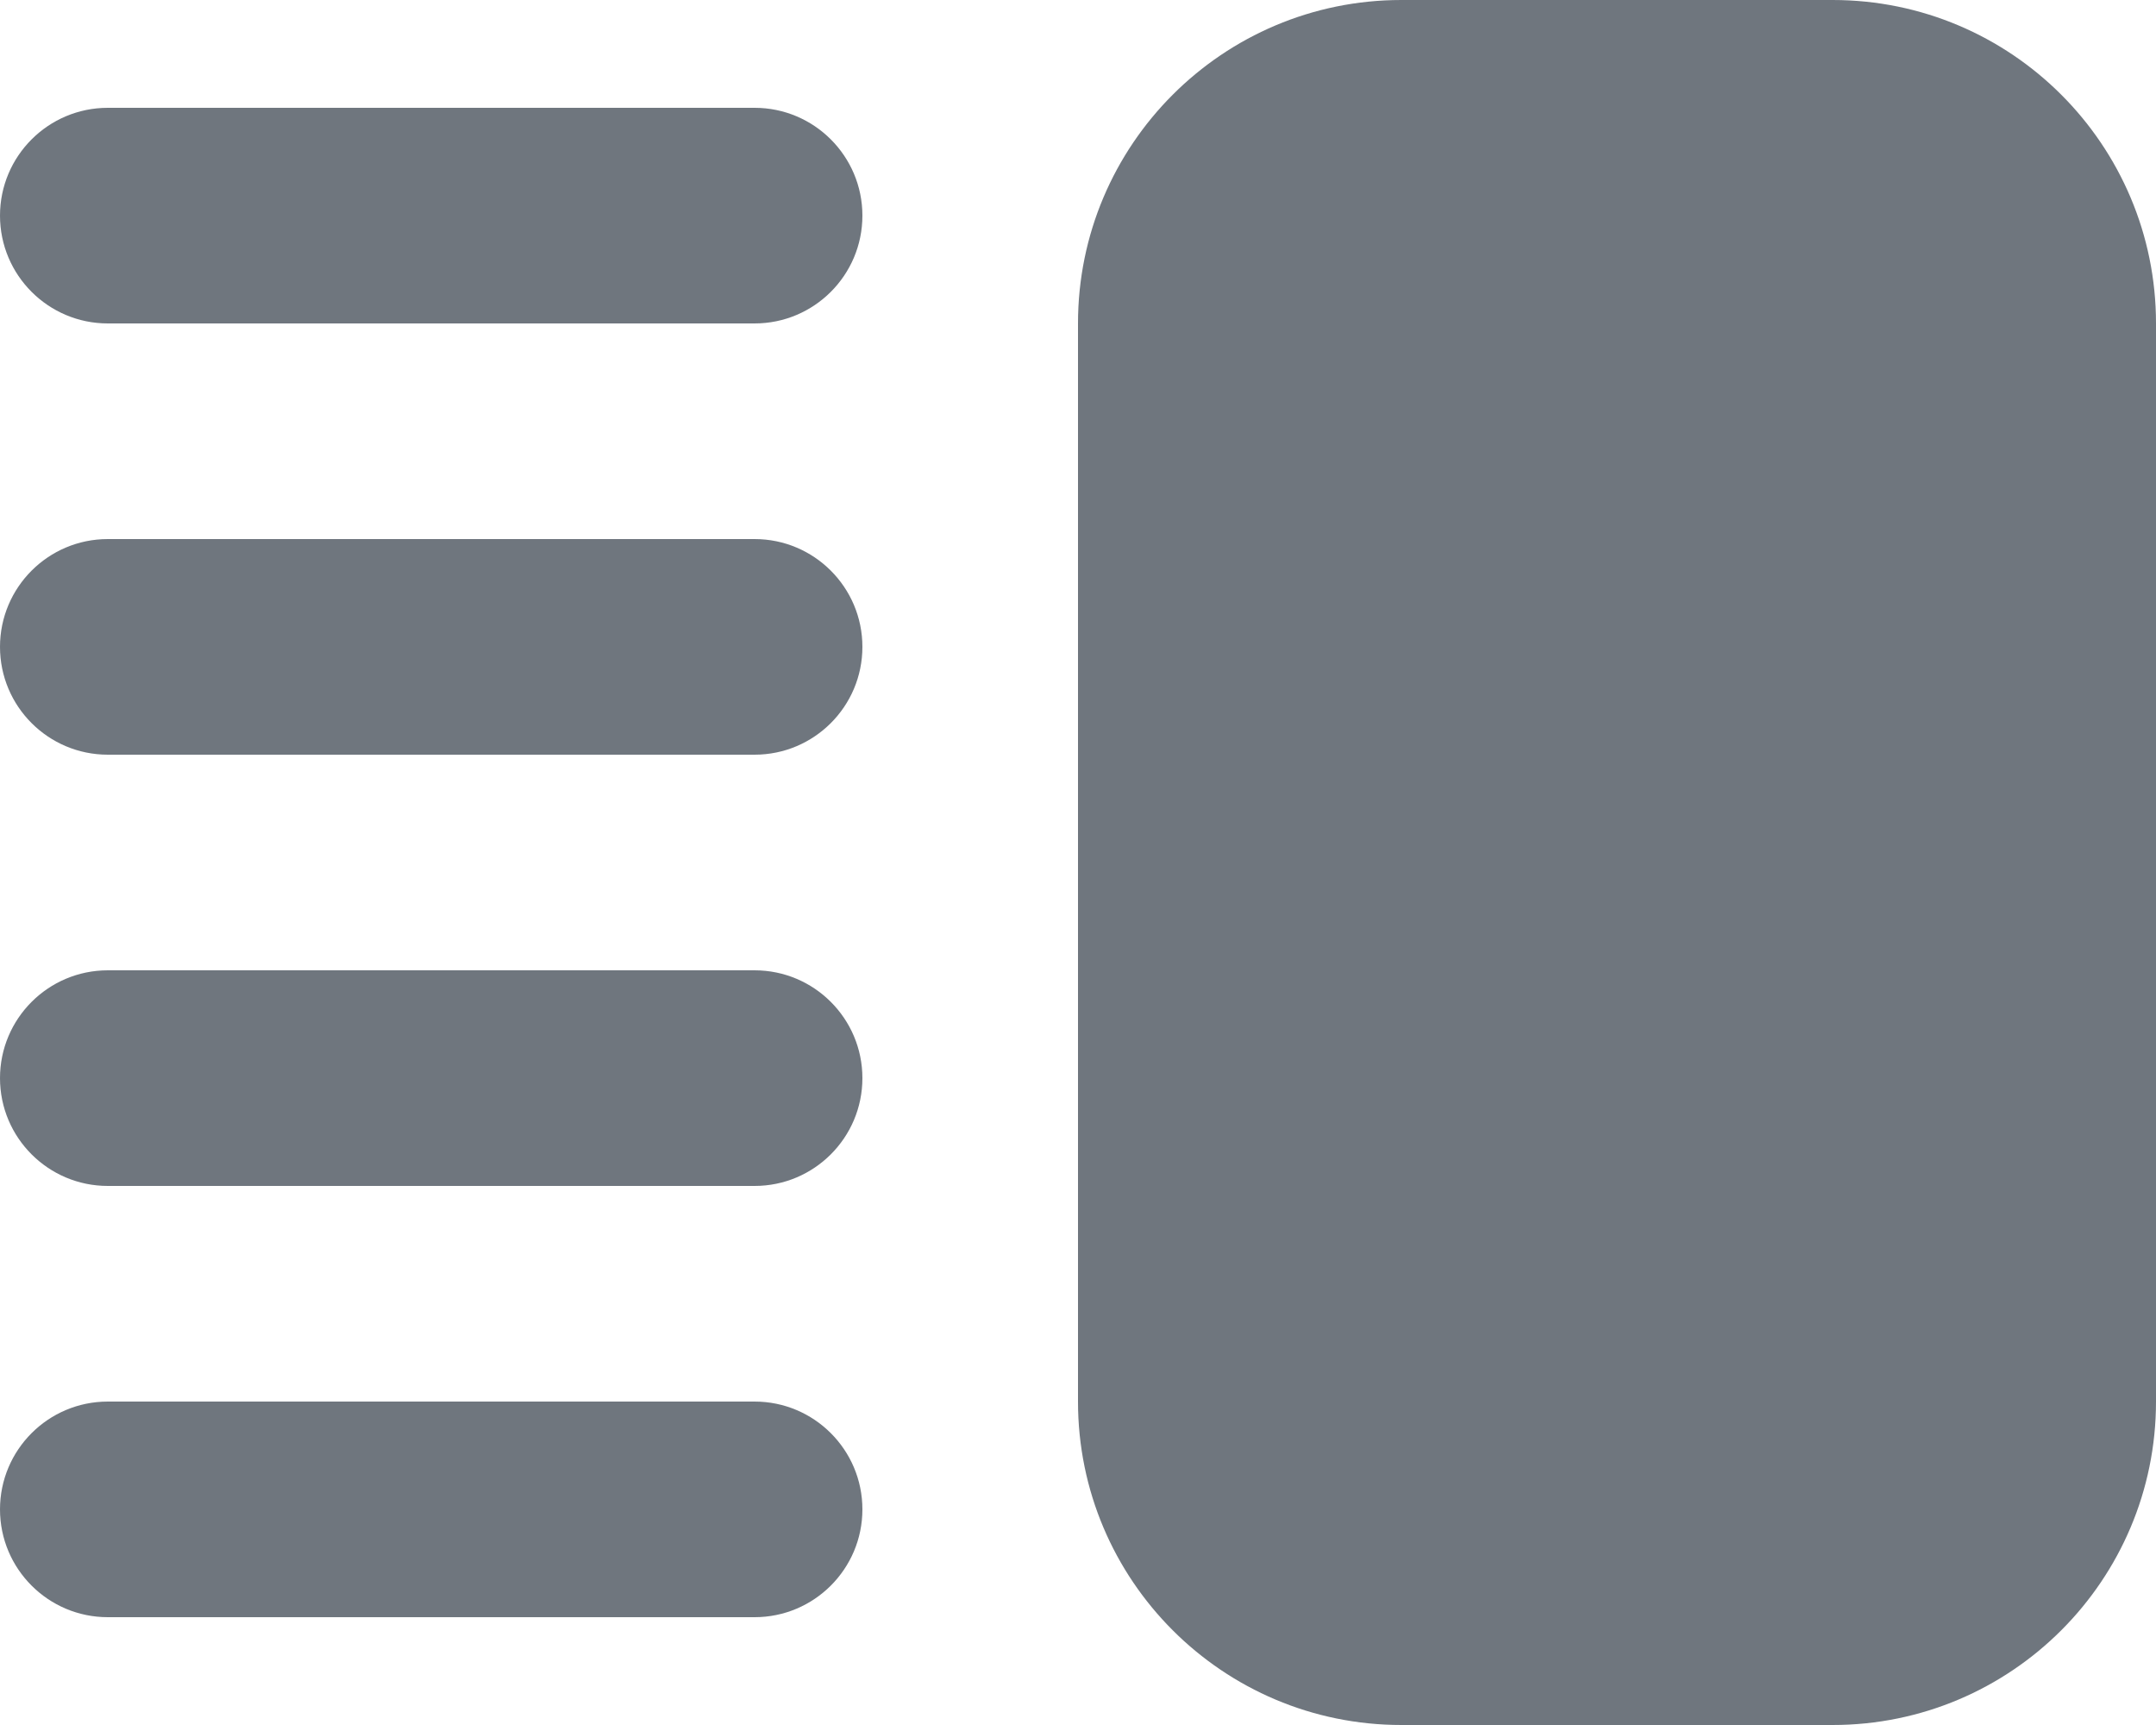 <?xml version="1.0" encoding="UTF-8"?>
<svg width="20px" height="16px" viewBox="0 0 20 16" version="1.1" xmlns="http://www.w3.org/2000/svg" xmlns:xlink="http://www.w3.org/1999/xlink">
    <title>UI icon/hybrid_view/filled</title>
    <g id="👀-Icons" stroke="none" stroke-width="1" fill="none" fill-rule="evenodd">
        <g id="编组" transform="translate(-2, -4)" fill="#6F767E">
            <path d="M12,7 C12,5.343 13.343,4 15,4 L19,4 C20.657,4 22,5.343 22,7 L22,17 C22,18.657 20.657,20 19,20 L15,20 C13.343,20 12,18.657 12,17 L12,7 Z" id="Rectangle-244" fill-rule="nonzero"></path>
            <path d="M2,6 C2,5.448 2.448,5 3,5 L9,5 C9.552,5 10,5.448 10,6 C10,6.552 9.552,7 9,7 L3,7 C2.448,7 2,6.552 2,6 Z" id="Vector-567-(Stroke)"></path>
            <path d="M2,10 C2,9.448 2.448,9 3,9 L9,9 C9.552,9 10,9.448 10,10 C10,10.552 9.552,11 9,11 L3,11 C2.448,11 2,10.552 2,10 Z" id="Vector-568-(Stroke)"></path>
            <path d="M2,14 C2,13.448 2.448,13 3,13 L9,13 C9.552,13 10,13.448 10,14 C10,14.552 9.552,15 9,15 L3,15 C2.448,15 2,14.552 2,14 Z" id="Vector-569-(Stroke)"></path>
            <path d="M2,18 C2,17.448 2.448,17 3,17 L9,17 C9.552,17 10,17.448 10,18 C10,18.552 9.552,19 9,19 L3,19 C2.448,19 2,18.552 2,18 Z" id="Vector-570-(Stroke)"></path>
        </g>
    </g>
</svg>